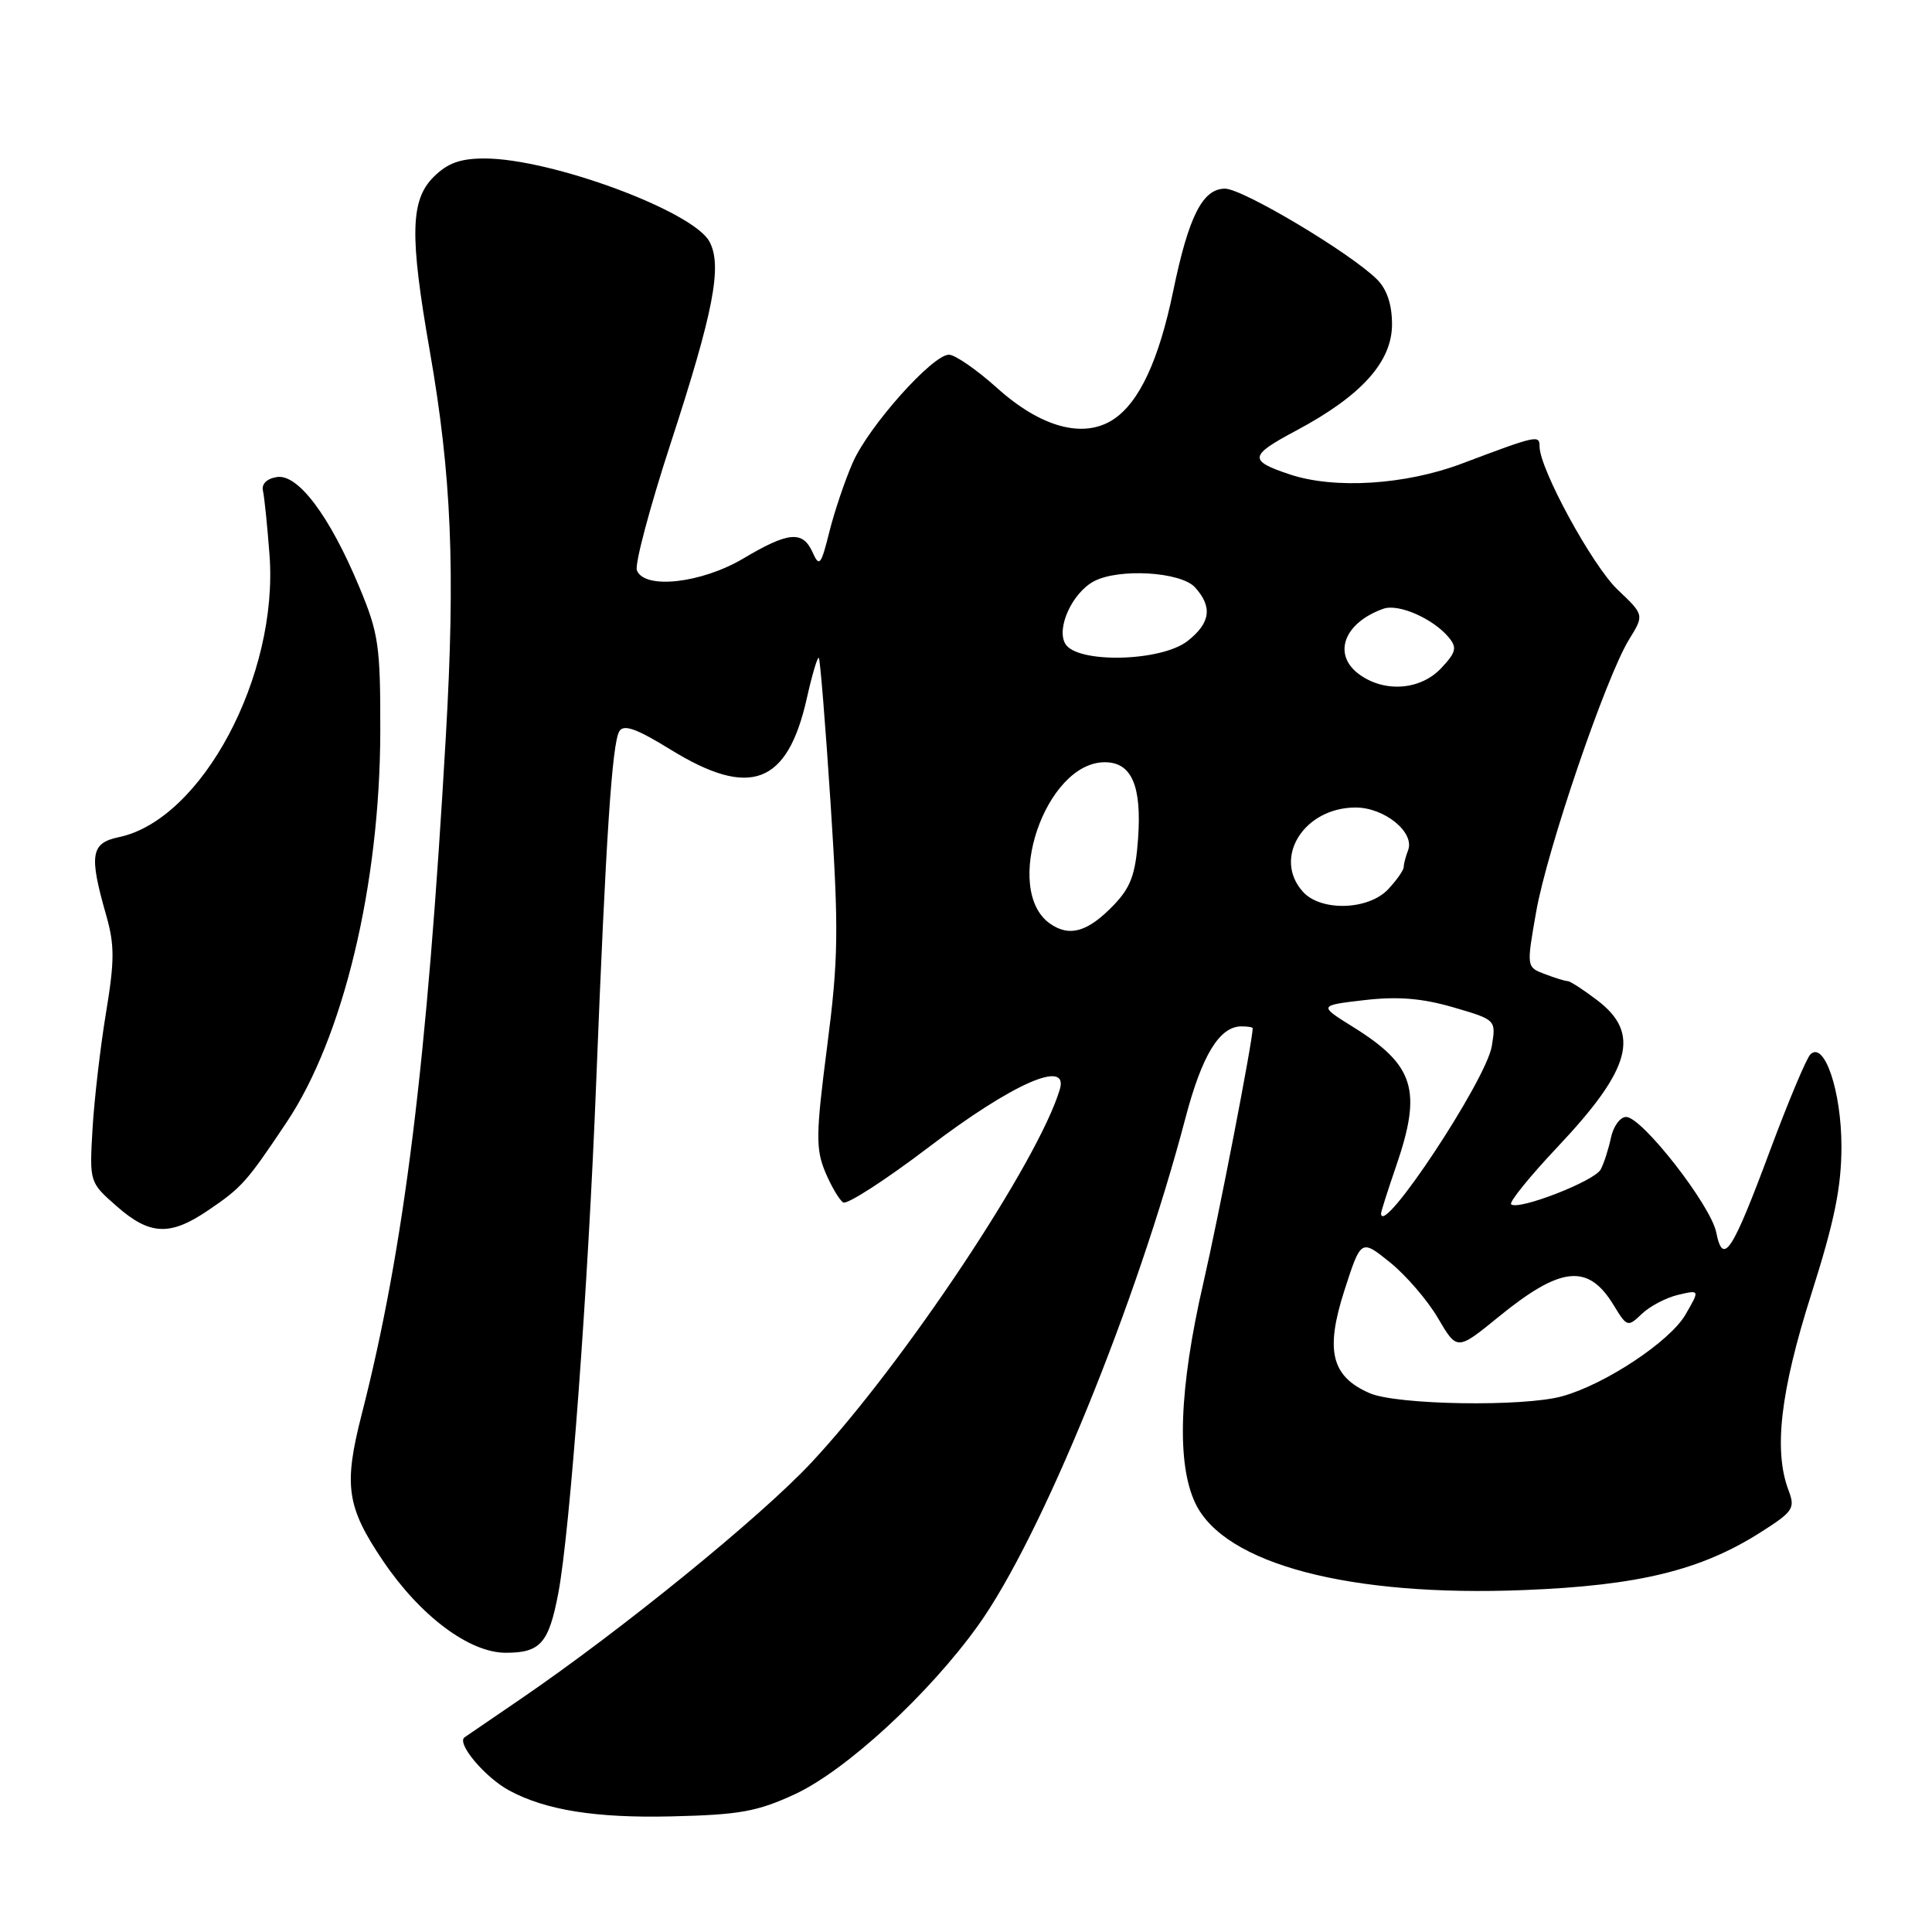 <?xml version="1.0" encoding="UTF-8" standalone="no"?>
<!DOCTYPE svg PUBLIC "-//W3C//DTD SVG 1.1//EN" "http://www.w3.org/Graphics/SVG/1.1/DTD/svg11.dtd" >
<svg xmlns="http://www.w3.org/2000/svg" xmlns:xlink="http://www.w3.org/1999/xlink" version="1.1" viewBox="0 0 256 256">
 <g >
 <path fill="currentColor"
d=" M 105.33 237.74 C 112.10 234.60 123.09 224.48 129.62 215.36 C 137.97 203.70 150.62 172.74 157.09 148.10 C 159.28 139.79 161.60 136.00 164.50 136.00 C 165.33 136.00 166.00 136.11 165.99 136.25 C 165.94 138.17 161.46 161.27 159.45 170.00 C 156.23 183.97 155.87 193.97 158.41 199.23 C 162.28 207.26 178.87 211.62 202.00 210.69 C 217.11 210.09 225.34 208.08 233.24 203.07 C 237.62 200.29 237.90 199.87 236.99 197.47 C 235.00 192.23 235.90 184.40 240.00 171.50 C 243.09 161.78 244.00 157.30 244.00 151.90 C 244.00 144.59 241.73 137.87 239.88 139.72 C 239.35 140.25 236.95 145.98 234.53 152.47 C 229.50 165.99 228.31 167.79 227.41 163.30 C 226.69 159.69 217.57 148.00 215.47 148.00 C 214.68 148.00 213.78 149.24 213.46 150.75 C 213.14 152.26 212.53 154.16 212.10 154.96 C 211.28 156.51 201.12 160.45 200.23 159.57 C 199.95 159.28 202.73 155.85 206.41 151.95 C 216.15 141.62 217.41 136.94 211.66 132.55 C 209.82 131.15 208.05 130.00 207.72 130.00 C 207.40 130.00 206.03 129.58 204.70 129.07 C 202.26 128.15 202.26 128.15 203.55 120.82 C 204.99 112.58 212.82 89.65 215.87 84.72 C 217.87 81.48 217.87 81.48 214.34 78.13 C 210.98 74.93 204.00 62.12 204.00 59.16 C 204.00 57.60 203.67 57.67 193.70 61.43 C 186.23 64.25 176.82 64.84 170.90 62.86 C 165.40 61.03 165.50 60.38 171.78 57.04 C 180.40 52.44 184.45 47.94 184.45 42.97 C 184.45 40.36 183.78 38.34 182.47 37.03 C 178.99 33.55 164.67 25.00 162.32 25.00 C 159.35 25.00 157.50 28.66 155.45 38.59 C 153.56 47.73 150.95 53.33 147.52 55.58 C 143.57 58.17 137.93 56.64 132.12 51.41 C 129.42 48.99 126.55 47.00 125.74 47.00 C 123.56 47.00 115.13 56.45 113.00 61.28 C 111.98 63.60 110.58 67.73 109.90 70.45 C 108.79 74.90 108.56 75.18 107.68 73.20 C 106.37 70.28 104.49 70.44 98.50 74.00 C 92.93 77.30 85.38 78.14 84.39 75.57 C 84.09 74.78 86.09 67.25 88.84 58.82 C 94.56 41.29 95.73 35.24 94.01 32.02 C 91.84 27.97 73.00 21.00 64.21 21.00 C 60.98 21.00 59.30 21.61 57.45 23.45 C 54.37 26.54 54.27 31.20 56.95 46.51 C 59.83 63.00 60.35 75.36 59.08 97.50 C 56.59 140.94 53.56 165.39 47.93 187.40 C 45.51 196.85 45.92 199.67 50.77 206.85 C 55.69 214.13 62.19 219.00 67.02 219.00 C 71.61 219.00 72.72 217.74 73.98 211.09 C 75.53 202.92 77.93 170.60 79.00 143.36 C 80.28 111.00 81.10 98.45 82.07 96.89 C 82.65 95.94 84.35 96.55 88.83 99.31 C 99.39 105.83 104.34 103.97 106.91 92.52 C 107.61 89.40 108.32 86.99 108.50 87.17 C 108.67 87.35 109.38 96.05 110.06 106.50 C 111.15 123.31 111.10 127.02 109.60 138.67 C 108.10 150.27 108.08 152.24 109.35 155.30 C 110.15 157.20 111.22 159.02 111.73 159.33 C 112.24 159.65 117.33 156.36 123.03 152.03 C 134.14 143.57 141.65 140.26 140.43 144.35 C 137.61 153.84 119.77 180.66 107.54 193.77 C 100.82 200.98 82.37 215.98 69.04 225.09 C 65.48 227.51 62.12 229.81 61.56 230.20 C 60.44 230.97 64.25 235.51 67.49 237.26 C 72.32 239.86 78.96 240.92 89.00 240.68 C 97.98 240.47 100.34 240.05 105.33 237.74 Z  M 27.59 160.37 C 32.04 157.36 32.71 156.60 37.99 148.69 C 45.49 137.47 50.34 117.23 50.39 97.00 C 50.41 85.53 50.18 83.94 47.60 77.76 C 43.69 68.38 39.50 62.78 36.70 63.21 C 35.37 63.41 34.63 64.13 34.84 65.02 C 35.03 65.84 35.42 69.65 35.71 73.50 C 36.93 89.53 26.73 108.64 15.74 110.93 C 12.03 111.71 11.78 113.26 14.06 121.24 C 15.20 125.23 15.19 127.28 14.04 134.24 C 13.29 138.78 12.49 145.69 12.26 149.58 C 11.85 156.66 11.86 156.67 15.46 159.83 C 19.85 163.69 22.53 163.81 27.59 160.37 Z  M 181.48 184.60 C 176.41 182.39 175.57 178.98 178.14 170.99 C 180.34 164.18 180.34 164.18 184.17 167.26 C 186.28 168.96 189.15 172.28 190.54 174.66 C 193.07 178.97 193.07 178.97 198.56 174.50 C 206.82 167.76 210.44 167.39 213.81 172.93 C 215.59 175.85 215.68 175.88 217.57 174.08 C 218.63 173.07 220.79 171.94 222.37 171.57 C 225.24 170.90 225.24 170.90 223.33 174.20 C 221.26 177.76 212.70 183.43 207.01 185.01 C 201.89 186.44 185.06 186.17 181.48 184.60 Z  M 183.00 160.78 C 183.00 160.52 183.90 157.70 185.00 154.50 C 188.46 144.44 187.43 141.14 179.26 136.06 C 174.72 133.23 174.72 133.23 180.79 132.52 C 185.23 132.01 188.40 132.27 192.55 133.47 C 198.24 135.13 198.24 135.13 197.67 138.62 C 196.94 143.12 183.00 164.18 183.00 160.78 Z  M 139.14 122.39 C 132.77 117.93 138.51 101.00 146.39 101.00 C 149.95 101.00 151.30 104.12 150.80 111.14 C 150.46 115.86 149.83 117.57 147.59 119.91 C 144.15 123.49 141.73 124.20 139.14 122.39 Z  M 172.65 118.17 C 168.60 113.69 172.77 107.00 179.63 107.00 C 183.45 107.00 187.49 110.29 186.58 112.66 C 186.26 113.49 186.00 114.49 186.00 114.89 C 186.00 115.29 185.08 116.61 183.96 117.81 C 181.35 120.61 175.05 120.81 172.65 118.17 Z  M 180.22 89.44 C 176.49 86.83 177.99 82.55 183.31 80.66 C 185.31 79.95 189.90 81.97 191.97 84.46 C 193.09 85.82 192.94 86.43 190.97 88.53 C 188.27 91.41 183.59 91.81 180.22 89.44 Z  M 141.14 85.28 C 139.96 83.18 142.10 78.55 144.94 77.03 C 148.23 75.27 156.47 75.76 158.35 77.83 C 160.69 80.42 160.40 82.54 157.37 84.93 C 153.84 87.70 142.63 87.94 141.14 85.28 Z "/>
</g>
</svg>